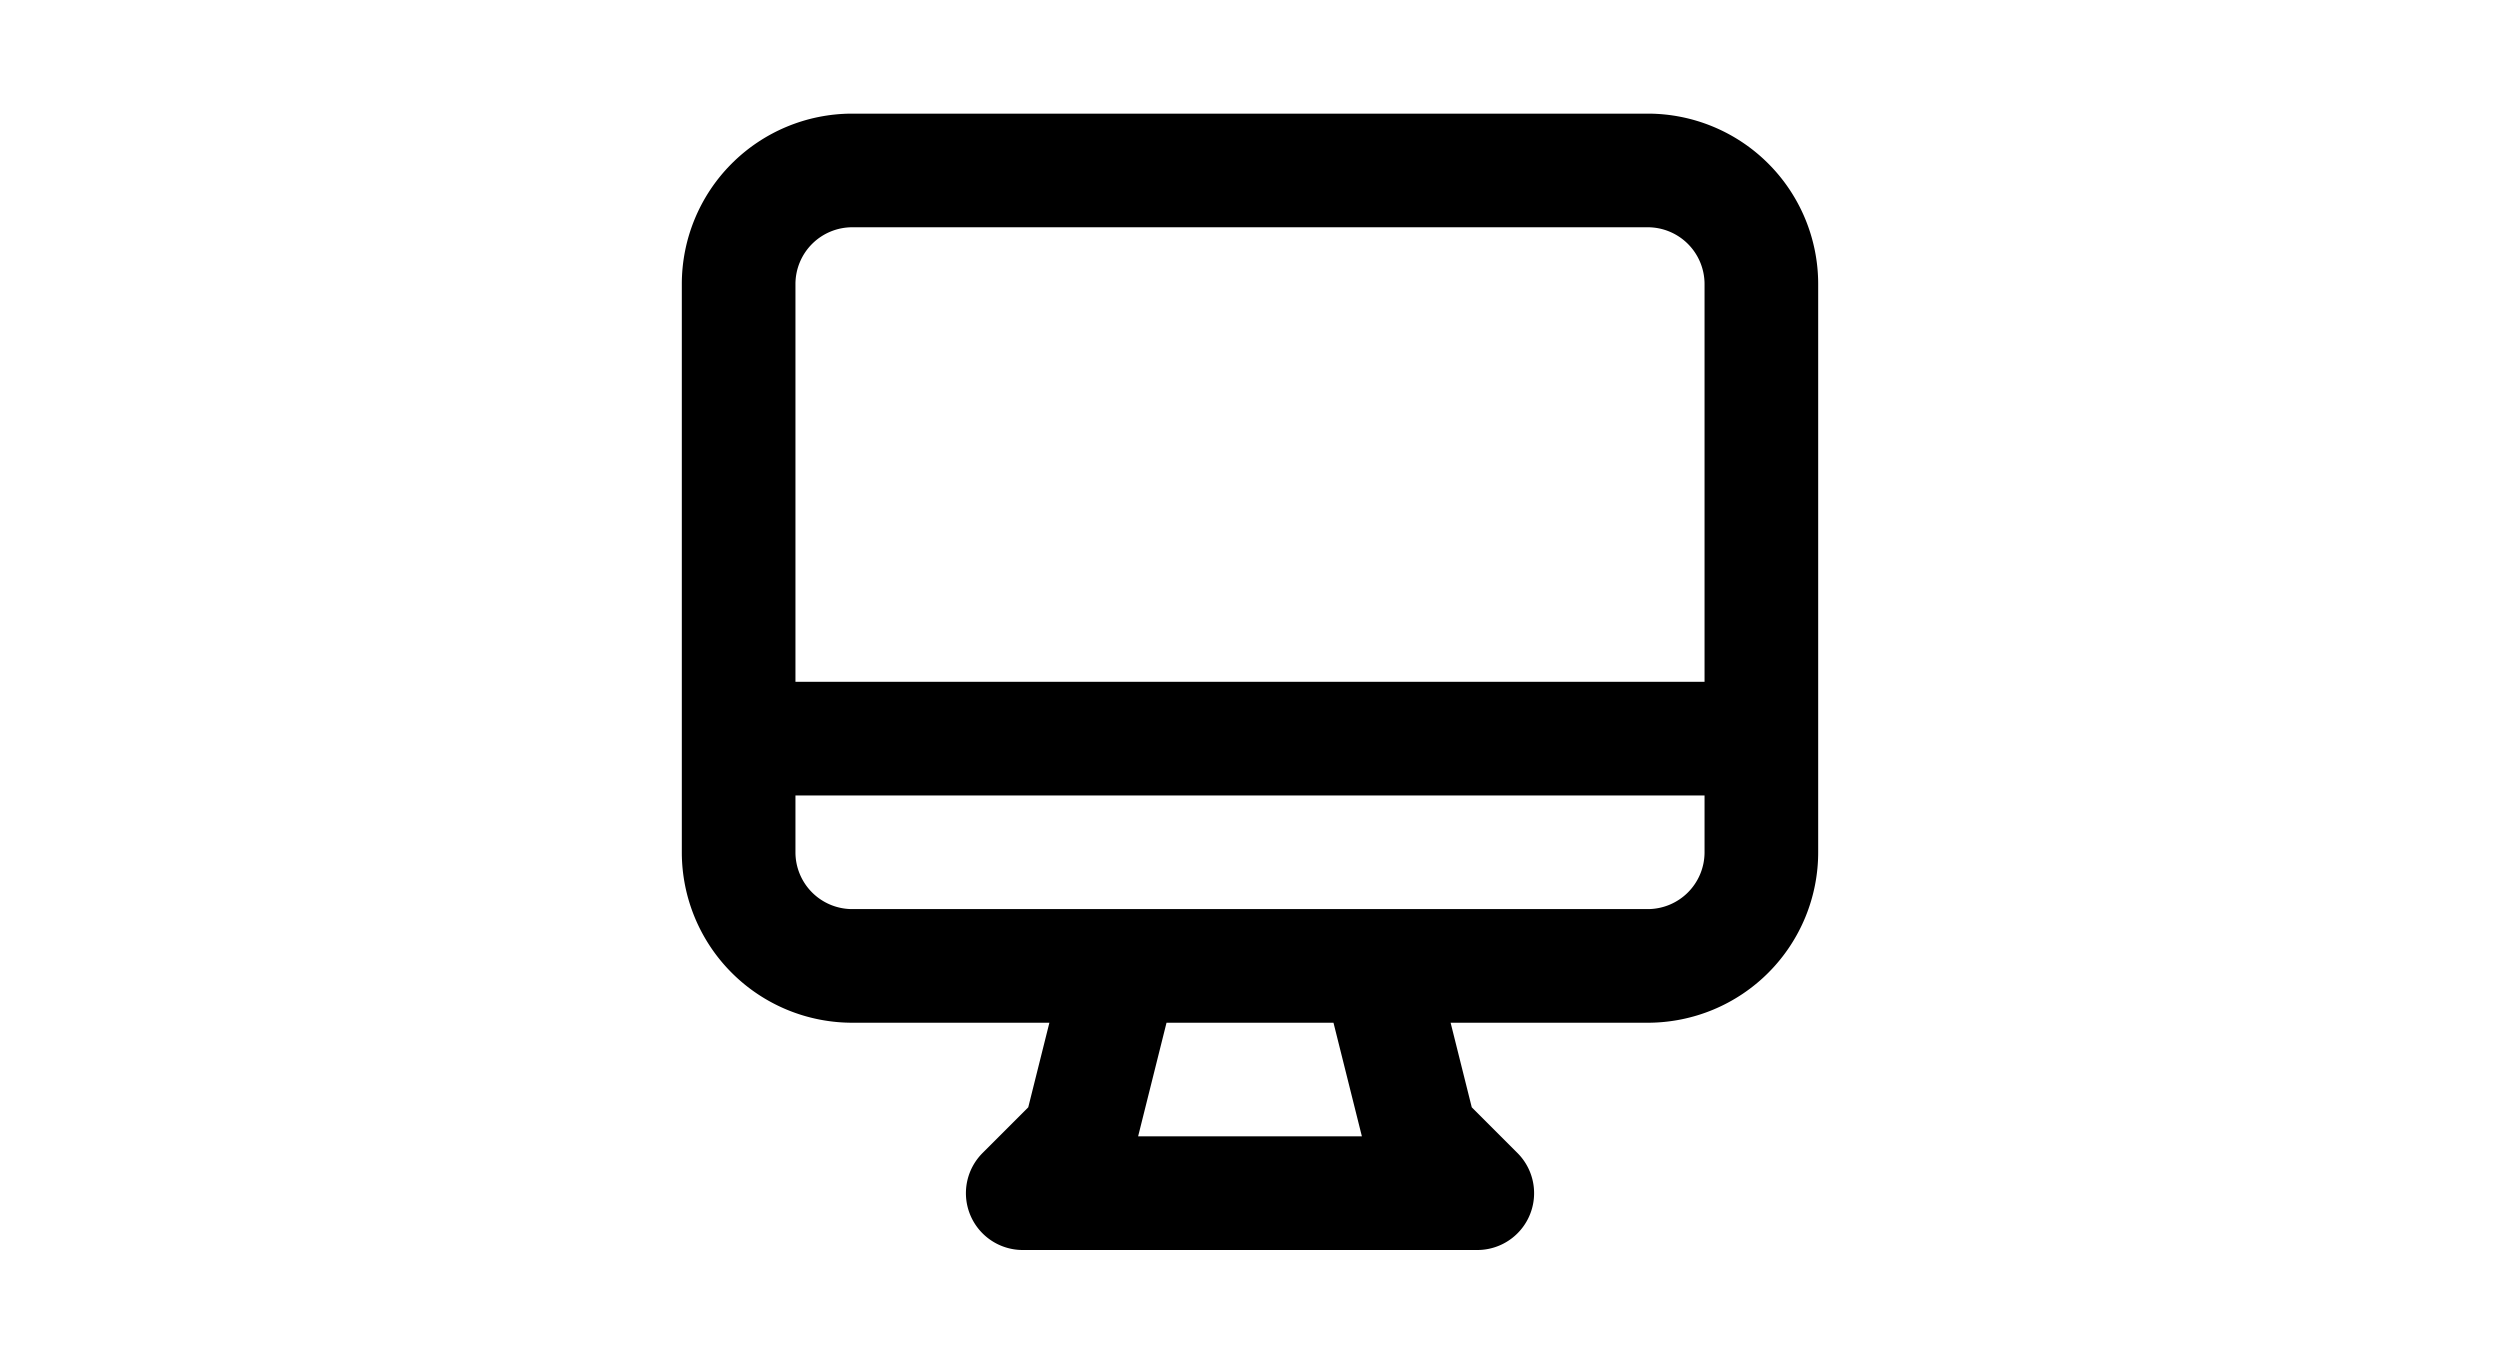 <svg xmlns="http://www.w3.org/2000/svg" fill="none" viewBox="0 0 24 24" stroke="currentColor" stroke-width="2">
<path stroke-linecap="round" stroke-linejoin="round" d="M9.75 17L9 20l-1 1h8l-1-1-.75-3M3 13h18M5 17h14a2 2 0 002-2V5a2 2 0 00-2-2H5a2 2 0 00-2 2v10a2 2 0 002 2z" />
<style type="text/css">
	svg {
		width: 44px
	}
</style>
</svg>